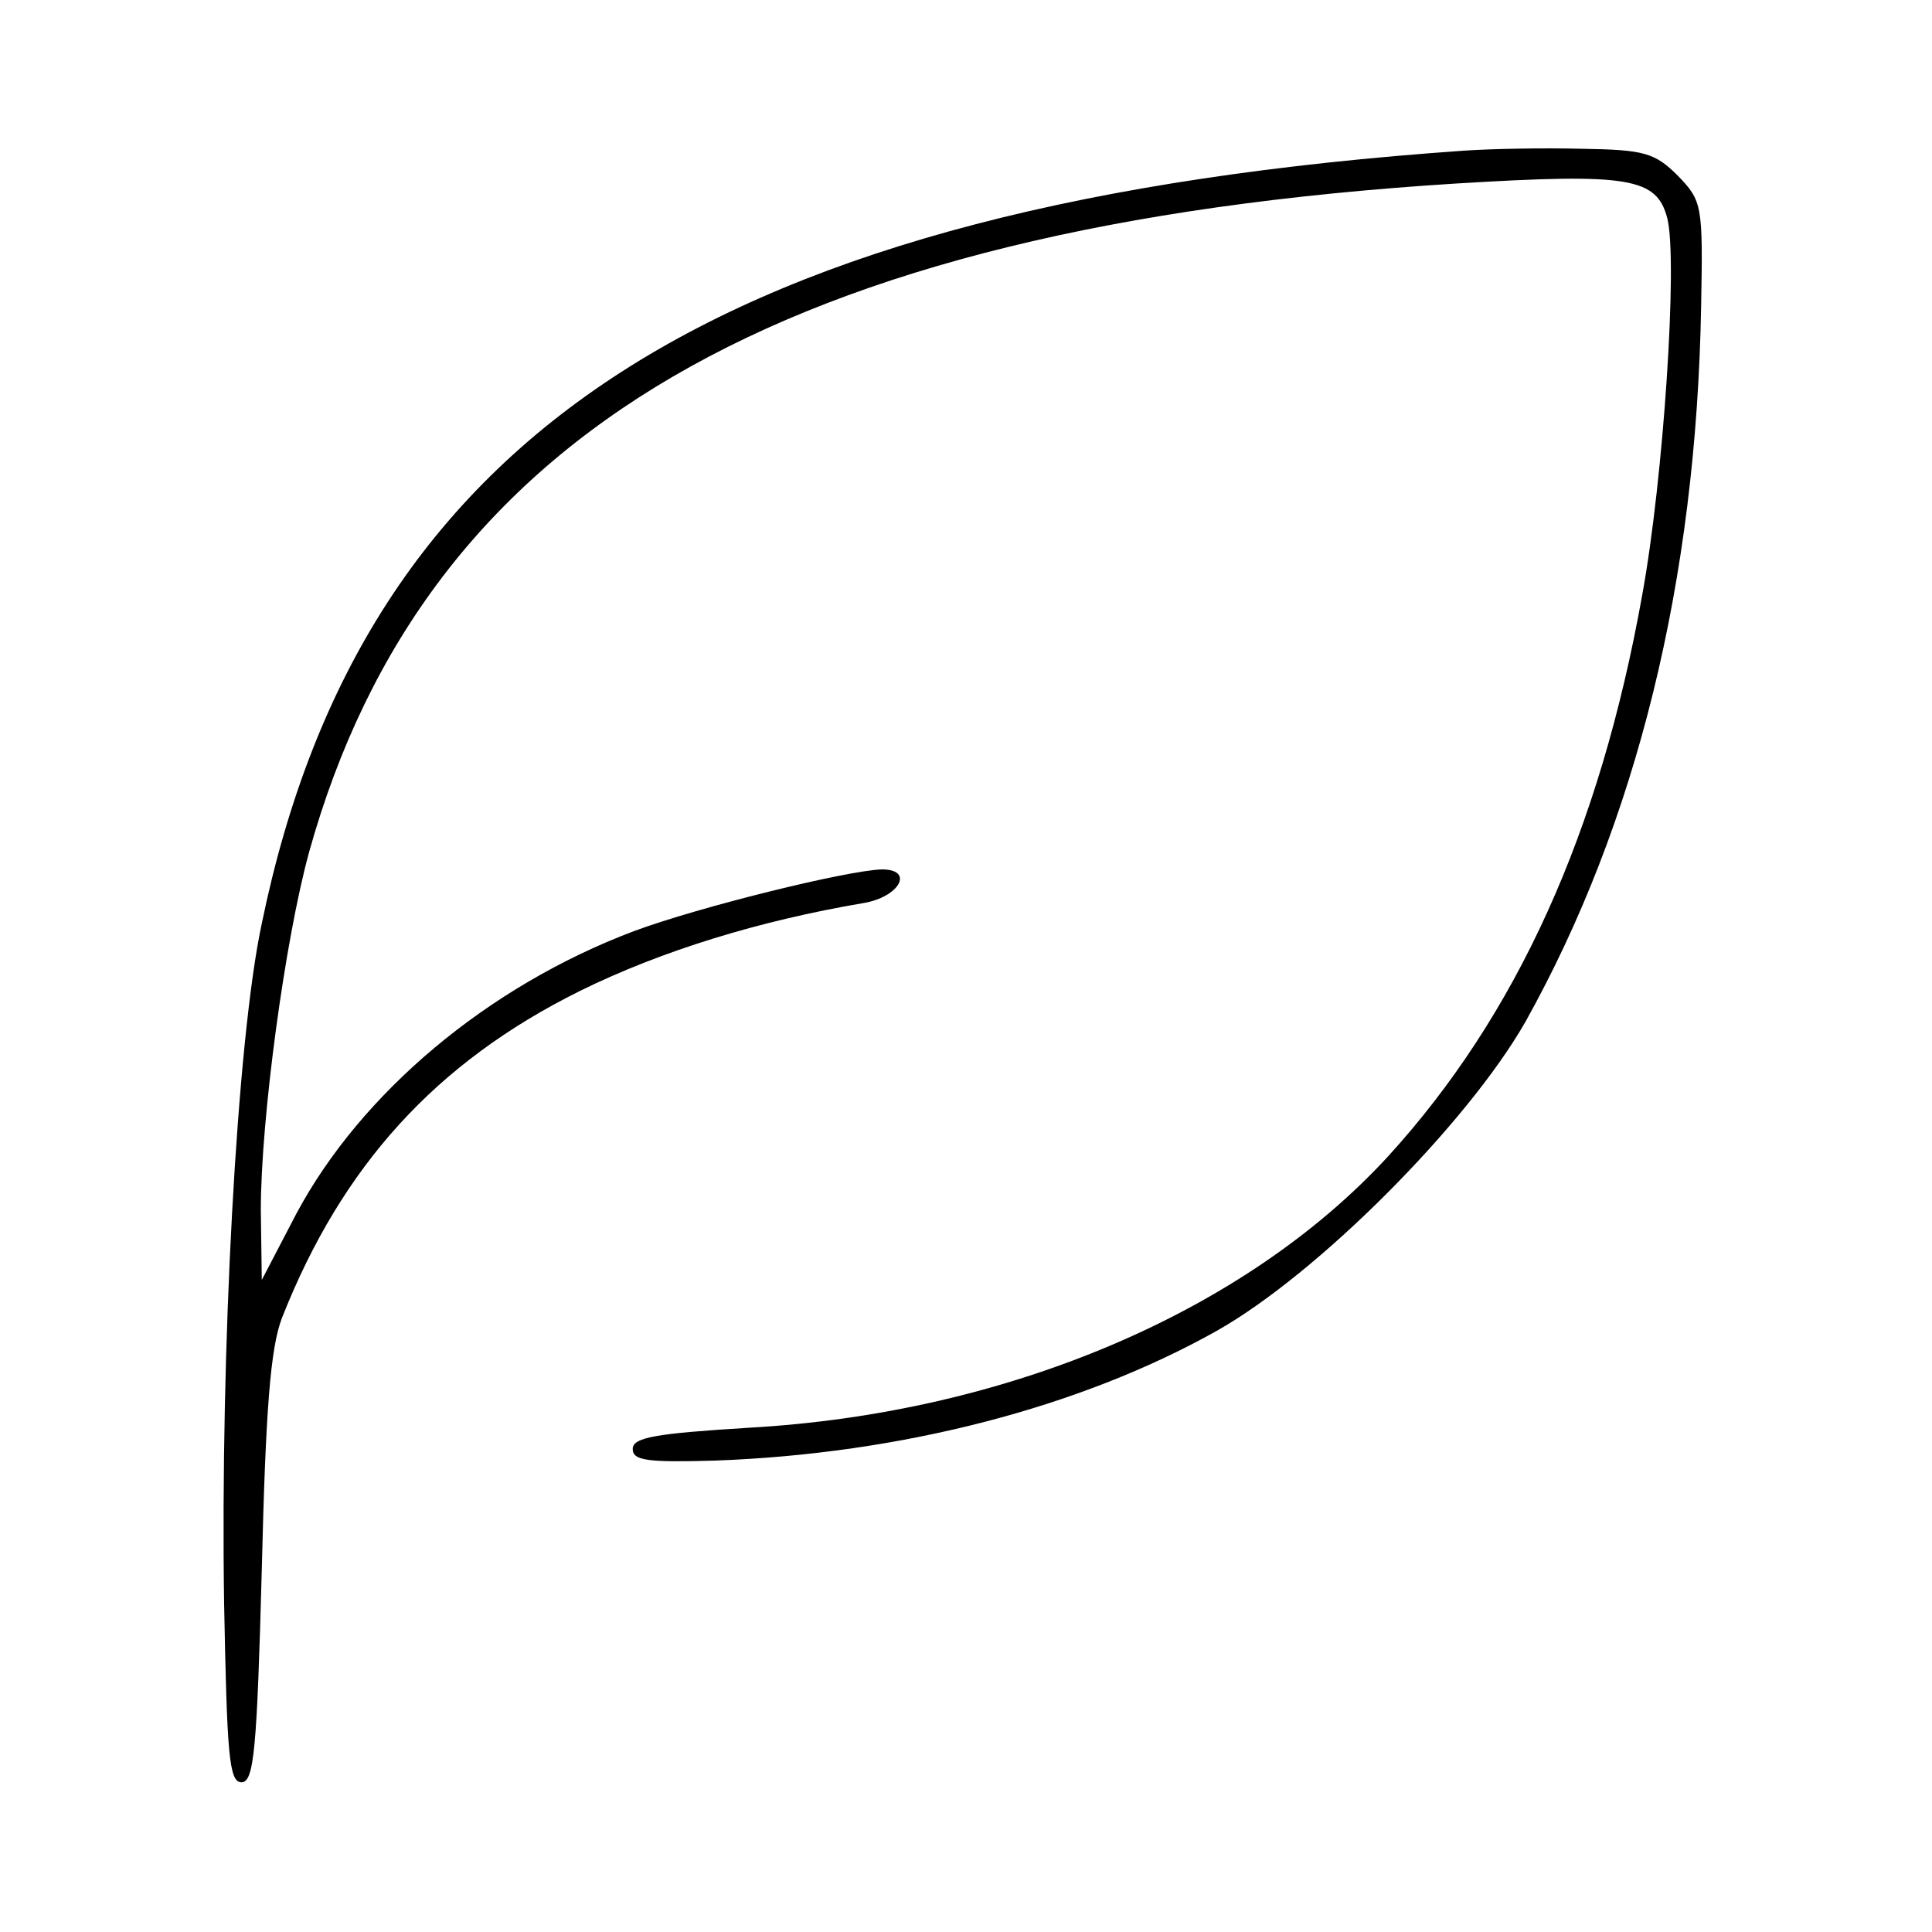 <?xml version="1.0" standalone="no"?>
<!DOCTYPE svg PUBLIC "-//W3C//DTD SVG 20010904//EN"
 "http://www.w3.org/TR/2001/REC-SVG-20010904/DTD/svg10.dtd">
<svg version="1.0" xmlns="http://www.w3.org/2000/svg"
 width="200pt" height="200pt" viewBox="0 0 200 200"
 preserveAspectRatio="xMidYMid meet">
<g transform="translate(0,200) scale(0.1,-0.1)"
fill="#000000" stroke="none">
<path d="M1515 1844 c-771 -54 -1139 -290 -1244 -800 -26 -121 -43 -443 -39
-704 3 -156 5 -185 18 -185 13 0 16 34 21 220 4 167 9 230 21 261 62 157 159
264 308 338 85 42 187 73 293 91 38 6 54 35 20 35 -36 -1 -190 -39 -257 -64
-151 -57 -282 -167 -349 -292 l-36 -69 -1 72 c0 95 25 280 50 371 121 434 488
648 1187 692 180 11 208 6 219 -36 11 -44 -4 -270 -26 -390 -44 -246 -130
-435 -263 -581 -148 -161 -394 -266 -662 -281 -97 -6 -120 -10 -120 -22 0 -12
15 -14 85 -12 193 7 378 55 519 134 105 59 260 215 320 320 115 206 177 456
182 741 2 105 1 109 -24 135 -24 24 -35 27 -100 28 -39 1 -94 0 -122 -2z"/>
</g>
</svg>
